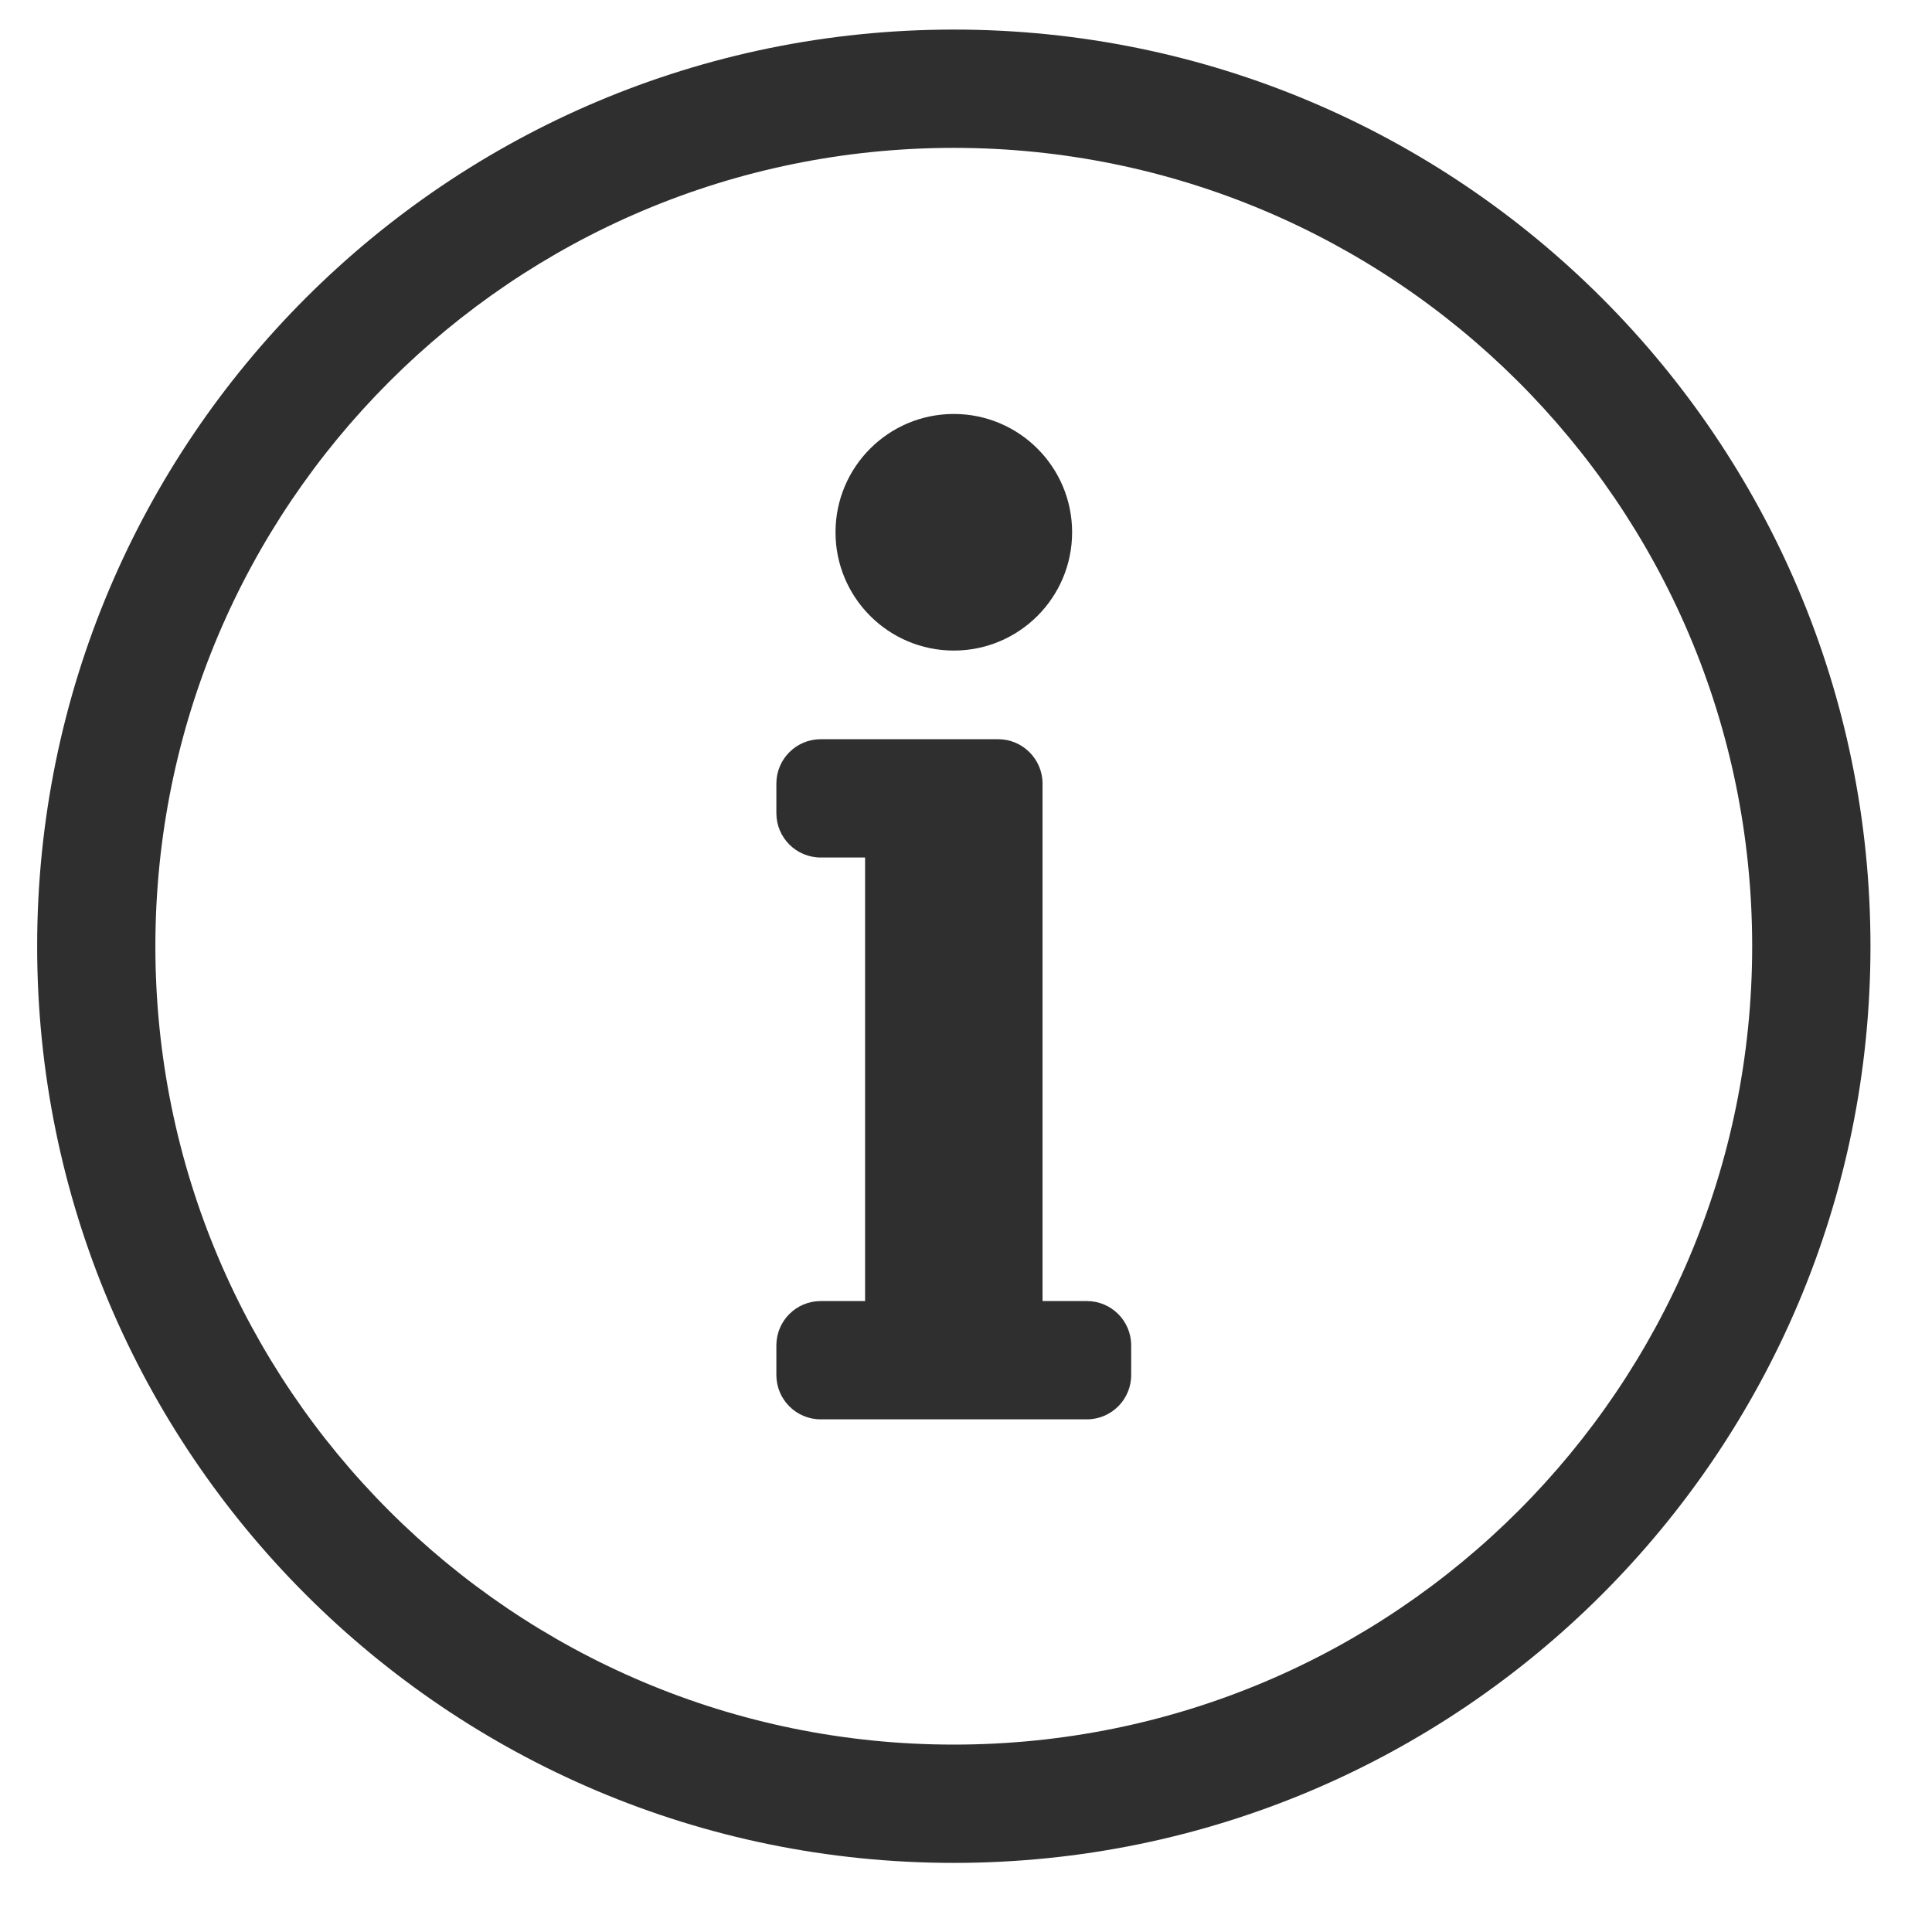 <svg width="26" height="26" viewBox="0 0 26 26" fill="none" xmlns="http://www.w3.org/2000/svg">
<path d="M12.836 1.99C18.736 1.99 23.58 6.769 23.58 12.734C23.58 18.668 18.774 23.478 12.836 23.478C6.904 23.478 2.091 18.675 2.091 12.734C2.091 6.805 6.897 1.99 12.836 1.99ZM12.836 0.398C6.023 0.398 0.5 5.923 0.5 12.734C0.5 19.548 6.023 25.07 12.836 25.07C19.648 25.07 25.172 19.548 25.172 12.734C25.172 5.923 19.648 0.398 12.836 0.398ZM11.045 17.509H11.642V11.54H11.045C10.715 11.54 10.448 11.273 10.448 10.943V10.545C10.448 10.216 10.715 9.948 11.045 9.948H13.433C13.762 9.948 14.03 10.216 14.03 10.545V17.509H14.626C14.956 17.509 15.223 17.776 15.223 18.106V18.504C15.223 18.834 14.956 19.101 14.626 19.101H11.045C10.715 19.101 10.448 18.834 10.448 18.504V18.106C10.448 17.776 10.715 17.509 11.045 17.509ZM12.836 5.571C11.957 5.571 11.244 6.284 11.244 7.163C11.244 8.042 11.957 8.755 12.836 8.755C13.715 8.755 14.428 8.042 14.428 7.163C14.428 6.284 13.715 5.571 12.836 5.571Z" fill="#2F2F2F"/>
</svg>
